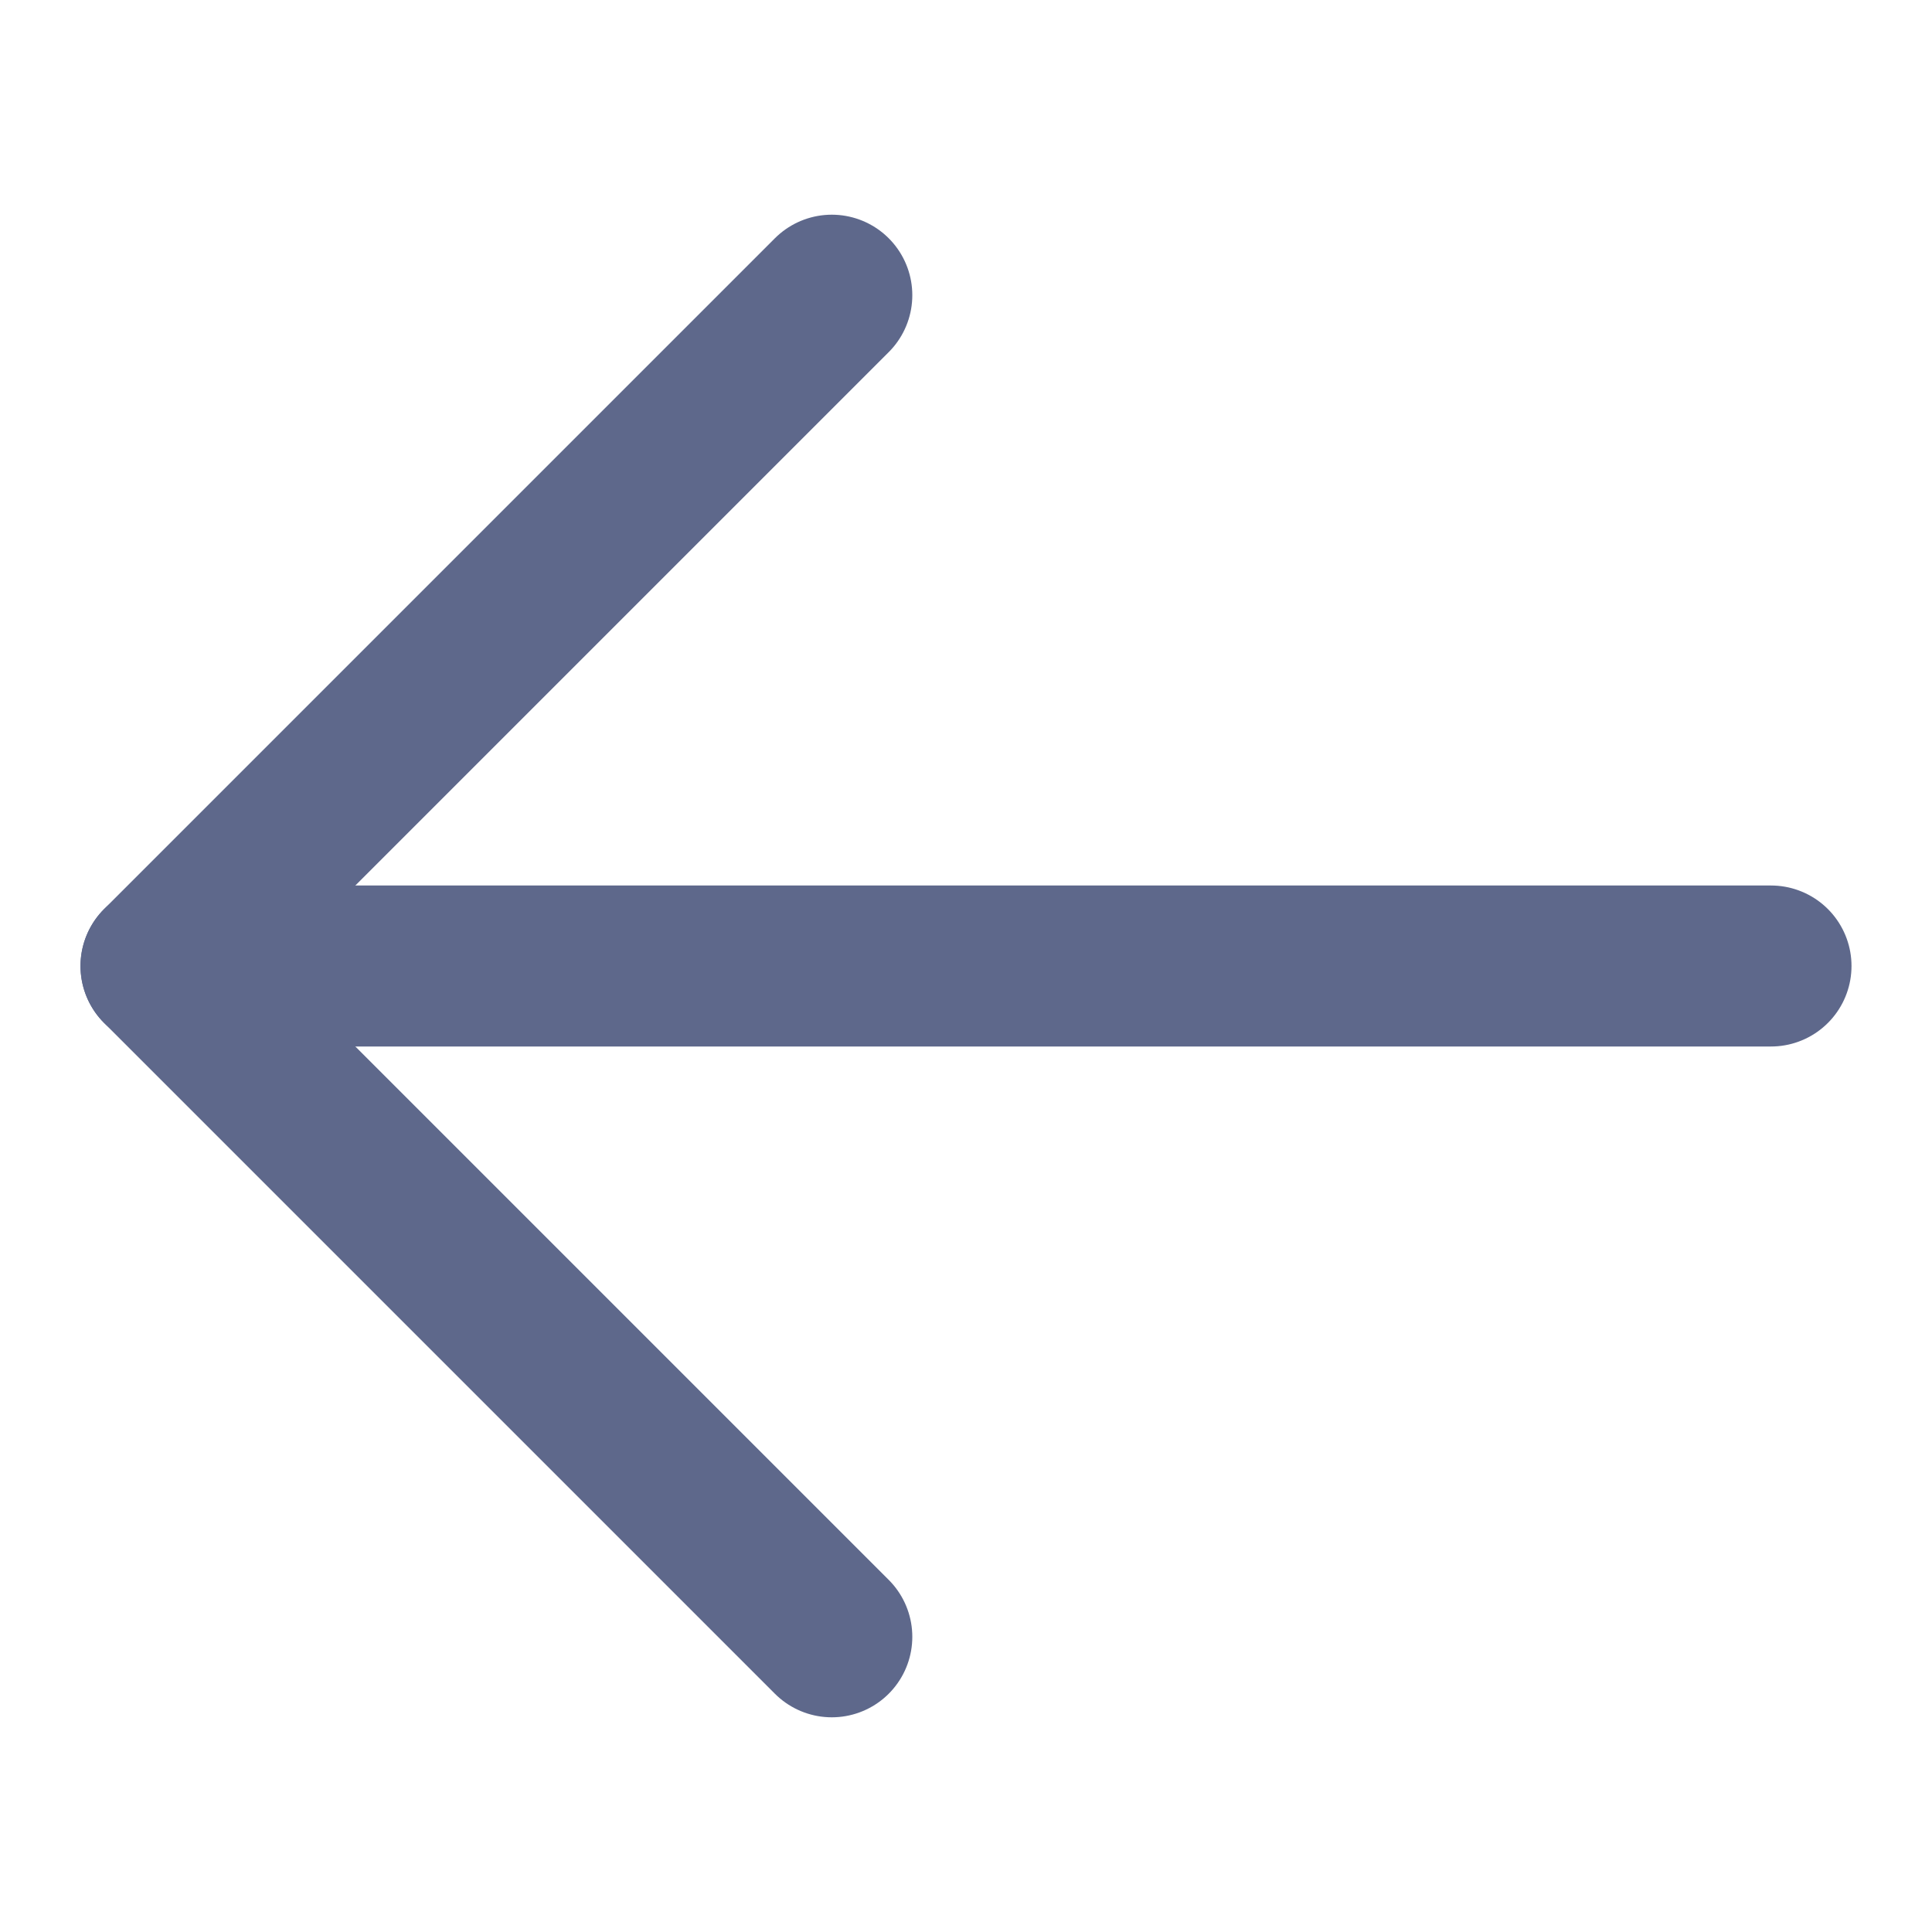 <svg width="24" height="24" viewBox="0 0 24 24" fill="none" xmlns="http://www.w3.org/2000/svg">
<g opacity="0.75">
<path d="M10.333 20.333L2 12L10.333 3.667" stroke="#283664" stroke-width="2" stroke-linecap="round" stroke-linejoin="round"/>
<path d="M22 12L2 12" stroke="#283664" stroke-width="2" stroke-linecap="round" stroke-linejoin="round"/>
</g>
</svg>
